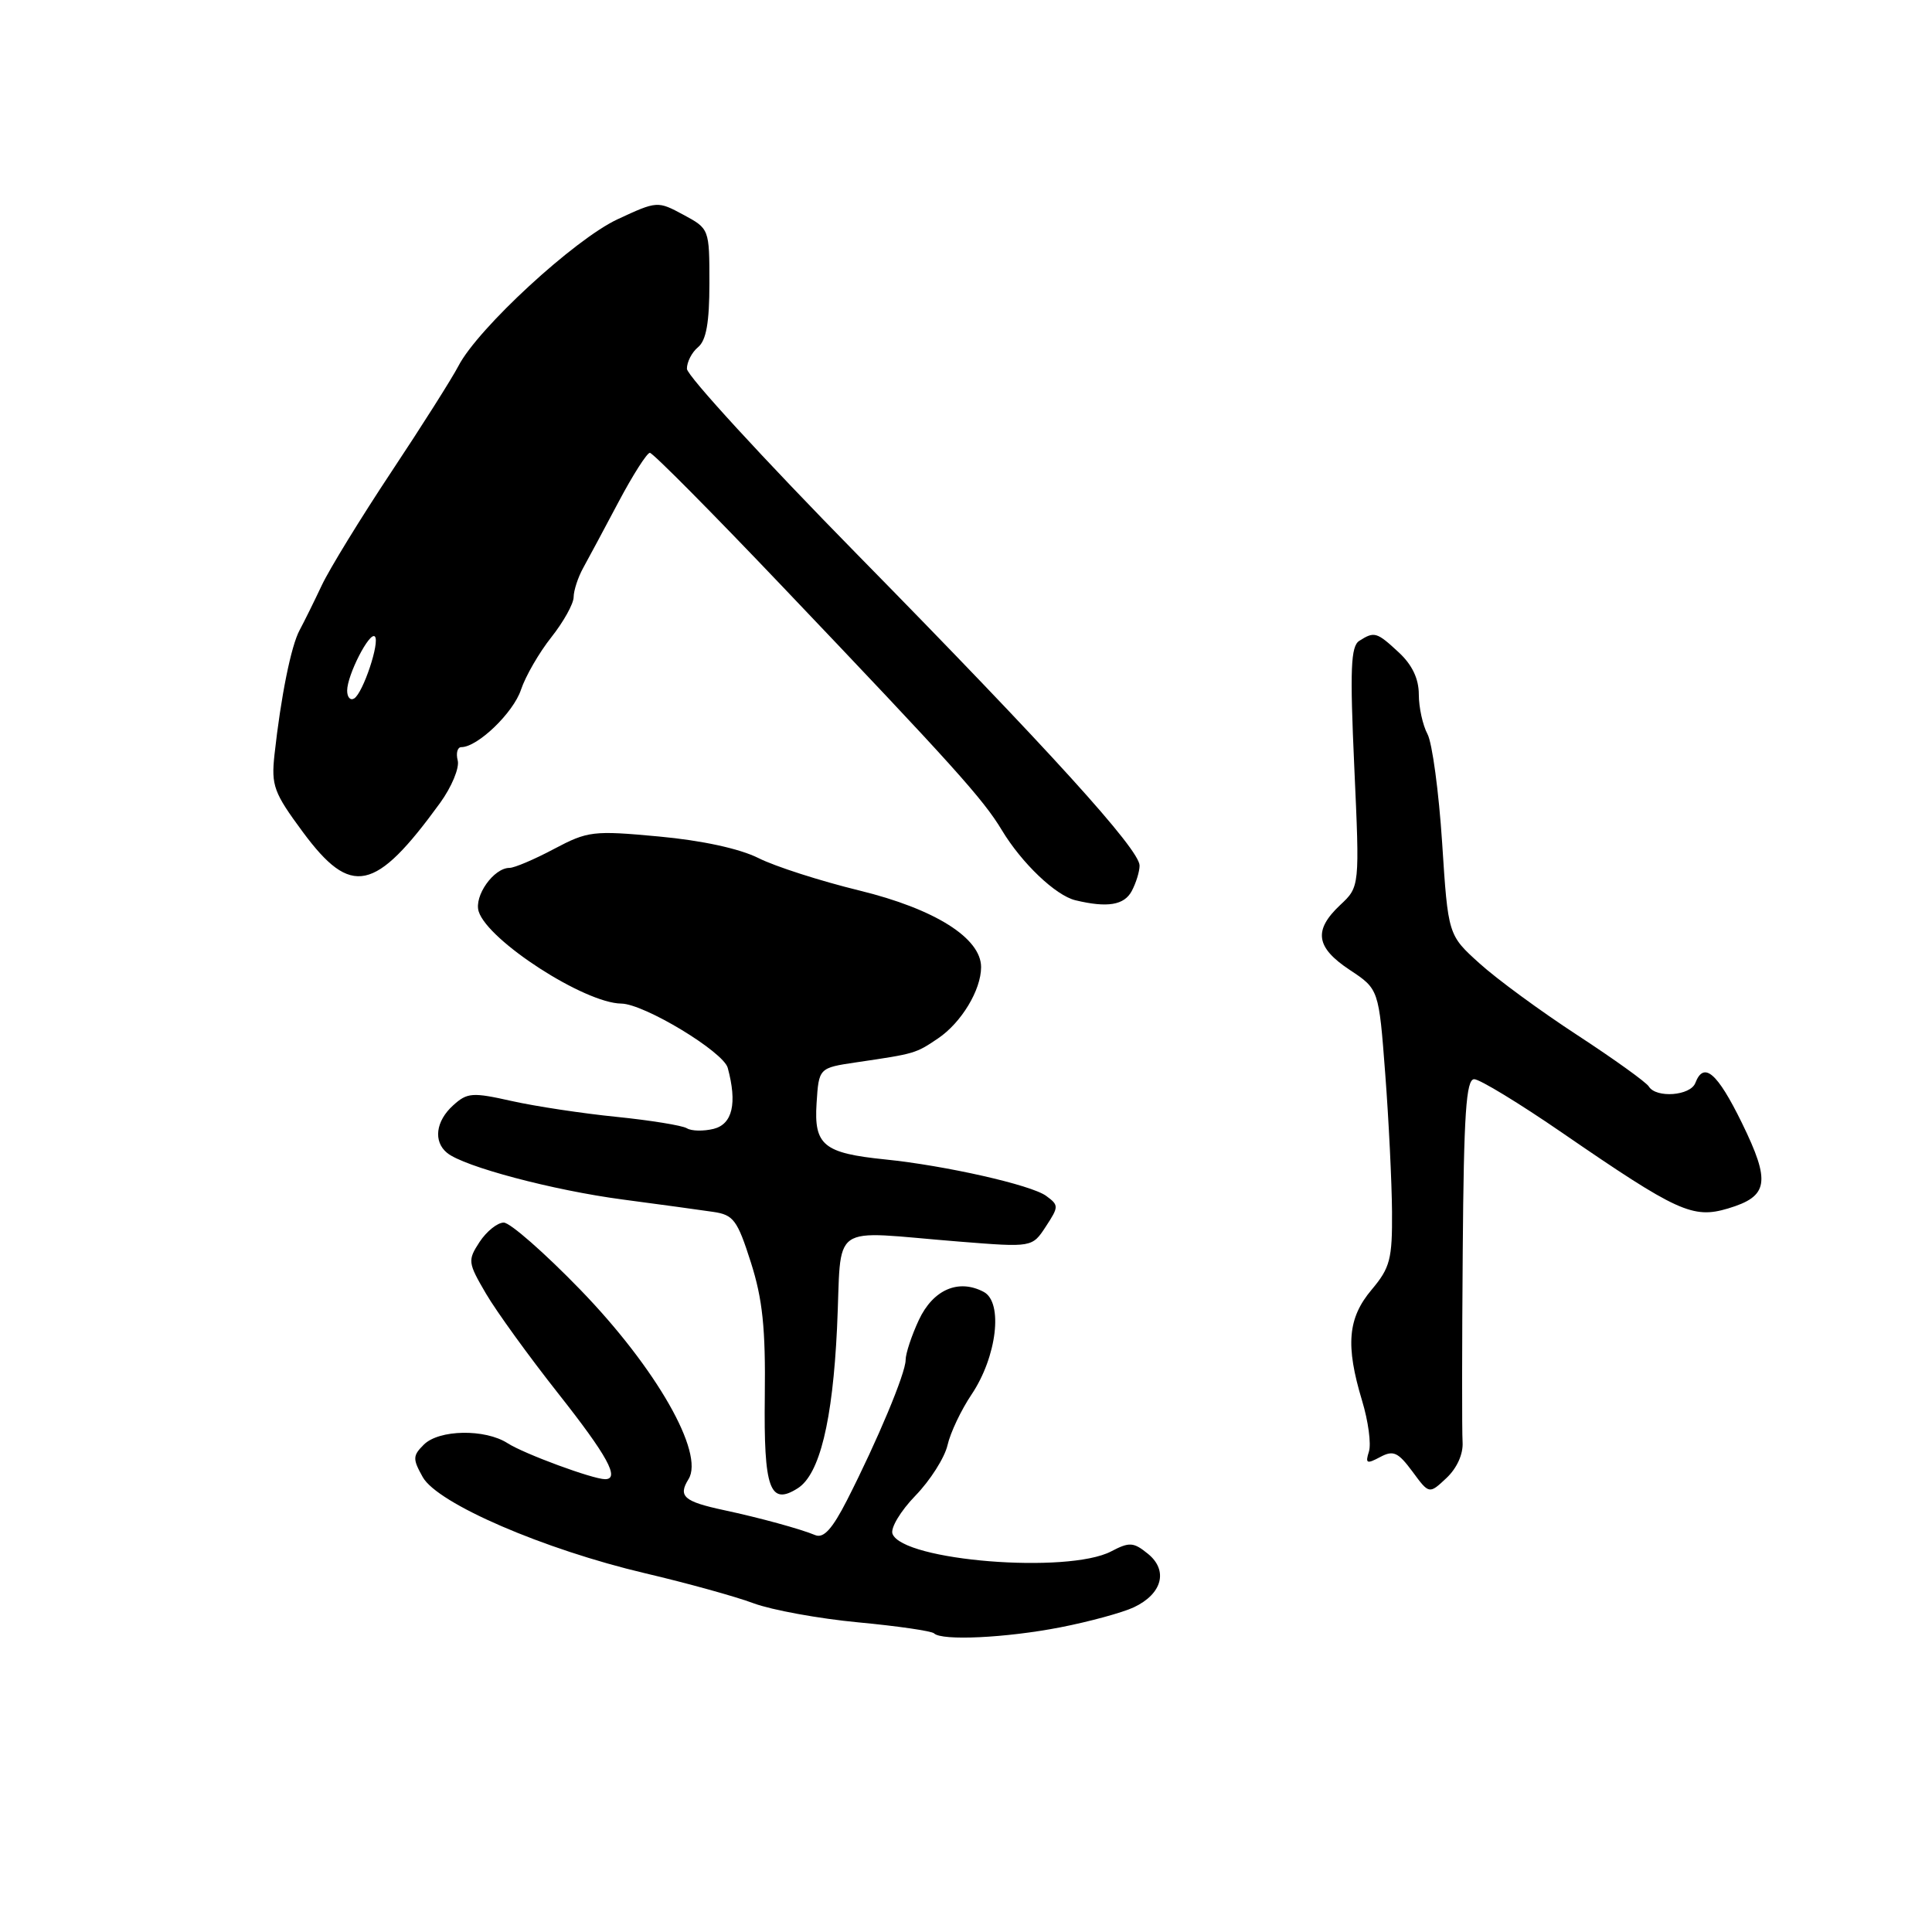 <?xml version="1.0" encoding="UTF-8" standalone="no"?>
<!DOCTYPE svg PUBLIC "-//W3C//DTD SVG 1.1//EN" "http://www.w3.org/Graphics/SVG/1.1/DTD/svg11.dtd" >
<svg xmlns="http://www.w3.org/2000/svg" xmlns:xlink="http://www.w3.org/1999/xlink" version="1.1" viewBox="0 0 256 256">
 <g >
 <path fill="currentColor"
d=" M 140.50 215.63 C 144.35 214.88 148.73 213.68 150.23 212.98 C 154.01 211.20 154.83 208.09 152.10 205.88 C 150.19 204.33 149.65 204.30 147.23 205.57 C 141.47 208.57 119.63 206.82 118.26 203.24 C 117.97 202.48 119.34 200.20 121.30 198.18 C 123.26 196.16 125.17 193.15 125.55 191.50 C 125.92 189.85 127.36 186.82 128.74 184.77 C 132.09 179.78 132.95 172.58 130.36 171.19 C 127.02 169.41 123.64 170.87 121.75 174.91 C 120.79 176.97 120.00 179.35 120.00 180.21 C 120.00 181.95 116.28 190.84 112.24 198.77 C 110.28 202.61 109.13 203.87 108.02 203.41 C 106.12 202.61 100.61 201.10 95.92 200.10 C 90.61 198.96 89.82 198.27 91.23 196.00 C 93.39 192.55 86.93 181.25 76.89 170.89 C 72.15 166.00 67.59 162.00 66.75 162.00 C 65.92 162.00 64.48 163.15 63.55 164.56 C 61.95 167.01 61.99 167.30 64.40 171.42 C 65.79 173.79 70.09 179.73 73.95 184.62 C 80.48 192.89 82.19 196.00 80.18 196.00 C 78.55 196.00 69.45 192.64 67.27 191.24 C 64.28 189.31 58.16 189.41 56.15 191.43 C 54.68 192.89 54.67 193.32 56.02 195.73 C 57.99 199.23 72.03 205.30 85.50 208.47 C 91.00 209.76 97.47 211.55 99.87 212.45 C 102.28 213.34 108.51 214.48 113.72 214.97 C 118.94 215.46 123.46 216.12 123.77 216.43 C 124.78 217.44 133.32 217.03 140.50 215.63 Z  M 105.71 197.20 C 108.60 195.36 110.32 188.33 110.91 176.00 C 111.59 161.64 109.50 163.12 127.13 164.52 C 136.77 165.29 136.77 165.29 138.58 162.52 C 140.31 159.88 140.31 159.70 138.62 158.46 C 136.64 157.01 125.26 154.44 117.28 153.63 C 109.13 152.80 107.84 151.75 108.20 146.19 C 108.50 141.50 108.50 141.50 113.50 140.76 C 121.25 139.62 121.33 139.60 124.30 137.59 C 127.38 135.51 130.00 131.18 130.00 128.15 C 130.00 124.30 123.87 120.44 113.88 118.00 C 108.72 116.74 102.70 114.81 100.50 113.70 C 98.00 112.45 93.04 111.37 87.31 110.84 C 78.59 110.03 77.89 110.12 73.41 112.49 C 70.82 113.87 68.16 115.00 67.51 115.00 C 65.42 115.00 62.78 118.73 63.43 120.78 C 64.66 124.66 77.45 132.92 82.32 132.98 C 85.35 133.01 95.85 139.36 96.43 141.50 C 97.70 146.20 97.06 148.95 94.56 149.58 C 93.21 149.91 91.62 149.88 91.01 149.50 C 90.40 149.13 86.21 148.45 81.70 147.99 C 77.19 147.54 70.93 146.59 67.80 145.89 C 62.59 144.72 61.91 144.77 60.05 146.46 C 57.73 148.55 57.39 151.26 59.25 152.77 C 61.48 154.59 73.28 157.72 82.50 158.94 C 87.45 159.60 92.85 160.33 94.50 160.58 C 97.19 160.97 97.70 161.65 99.49 167.26 C 101.05 172.15 101.45 175.99 101.34 185.00 C 101.19 197.28 102.00 199.56 105.71 197.20 Z  M 193.80 191.09 C 193.71 189.67 193.72 178.26 193.82 165.75 C 193.96 147.53 194.27 143.00 195.34 143.00 C 196.07 143.00 201.33 146.20 207.03 150.12 C 222.28 160.60 224.31 161.52 228.97 160.13 C 234.35 158.52 234.65 156.65 230.81 148.79 C 227.54 142.12 225.76 140.59 224.64 143.50 C 223.99 145.20 219.45 145.54 218.48 143.97 C 218.13 143.40 213.87 140.34 209.02 137.17 C 204.16 134.00 198.32 129.72 196.04 127.65 C 191.88 123.90 191.88 123.90 191.09 111.66 C 190.65 104.92 189.78 98.45 189.15 97.27 C 188.52 96.10 188.00 93.73 188.00 92.02 C 188.00 89.94 187.12 88.09 185.35 86.45 C 182.43 83.74 182.11 83.64 180.12 84.91 C 178.98 85.62 178.86 88.65 179.45 101.64 C 180.17 117.50 180.17 117.50 177.58 119.92 C 174.01 123.28 174.35 125.54 178.85 128.52 C 182.70 131.07 182.70 131.07 183.55 142.28 C 184.02 148.45 184.42 156.68 184.45 160.56 C 184.49 166.84 184.20 167.98 181.75 170.89 C 178.58 174.65 178.27 178.26 180.48 185.59 C 181.30 188.29 181.71 191.33 181.39 192.34 C 180.89 193.92 181.09 194.02 182.87 193.07 C 184.62 192.13 185.24 192.41 187.15 194.98 C 189.37 198.00 189.37 198.00 191.67 195.84 C 193.06 194.53 193.90 192.66 193.80 191.09 Z  M 149.96 118.07 C 150.53 117.00 151.00 115.48 151.00 114.69 C 151.00 112.56 139.06 99.40 113.62 73.50 C 101.20 60.85 91.03 49.77 91.02 48.87 C 91.01 47.98 91.67 46.68 92.50 46.00 C 93.58 45.10 94.00 42.73 94.00 37.54 C 94.00 30.33 93.99 30.31 90.56 28.46 C 87.14 26.62 87.07 26.62 81.84 29.05 C 76.14 31.70 63.32 43.51 60.74 48.50 C 59.88 50.15 55.88 56.47 51.84 62.55 C 47.80 68.64 43.66 75.39 42.64 77.55 C 41.62 79.72 40.29 82.40 39.70 83.50 C 38.57 85.58 37.22 92.29 36.37 100.00 C 35.93 104.09 36.27 105.03 40.13 110.25 C 46.54 118.91 49.70 118.24 58.31 106.40 C 59.85 104.27 60.90 101.74 60.65 100.77 C 60.40 99.80 60.61 99.00 61.13 99.00 C 63.29 99.00 68.03 94.43 69.03 91.40 C 69.63 89.60 71.44 86.47 73.06 84.43 C 74.67 82.39 76.01 80.00 76.01 79.11 C 76.02 78.23 76.59 76.50 77.26 75.28 C 77.94 74.05 80.05 70.12 81.95 66.53 C 83.85 62.94 85.73 60.00 86.11 60.00 C 86.50 60.00 94.42 67.99 103.71 77.75 C 126.37 101.54 130.28 105.89 132.75 110.00 C 135.39 114.38 139.88 118.66 142.50 119.29 C 146.74 120.31 148.96 119.94 149.96 118.07 Z  M 46.00 91.51 C 46.00 89.45 48.98 83.64 49.67 84.34 C 50.37 85.04 48.11 91.82 46.93 92.55 C 46.42 92.86 46.00 92.39 46.00 91.51 Z "/>
</g>
</svg>